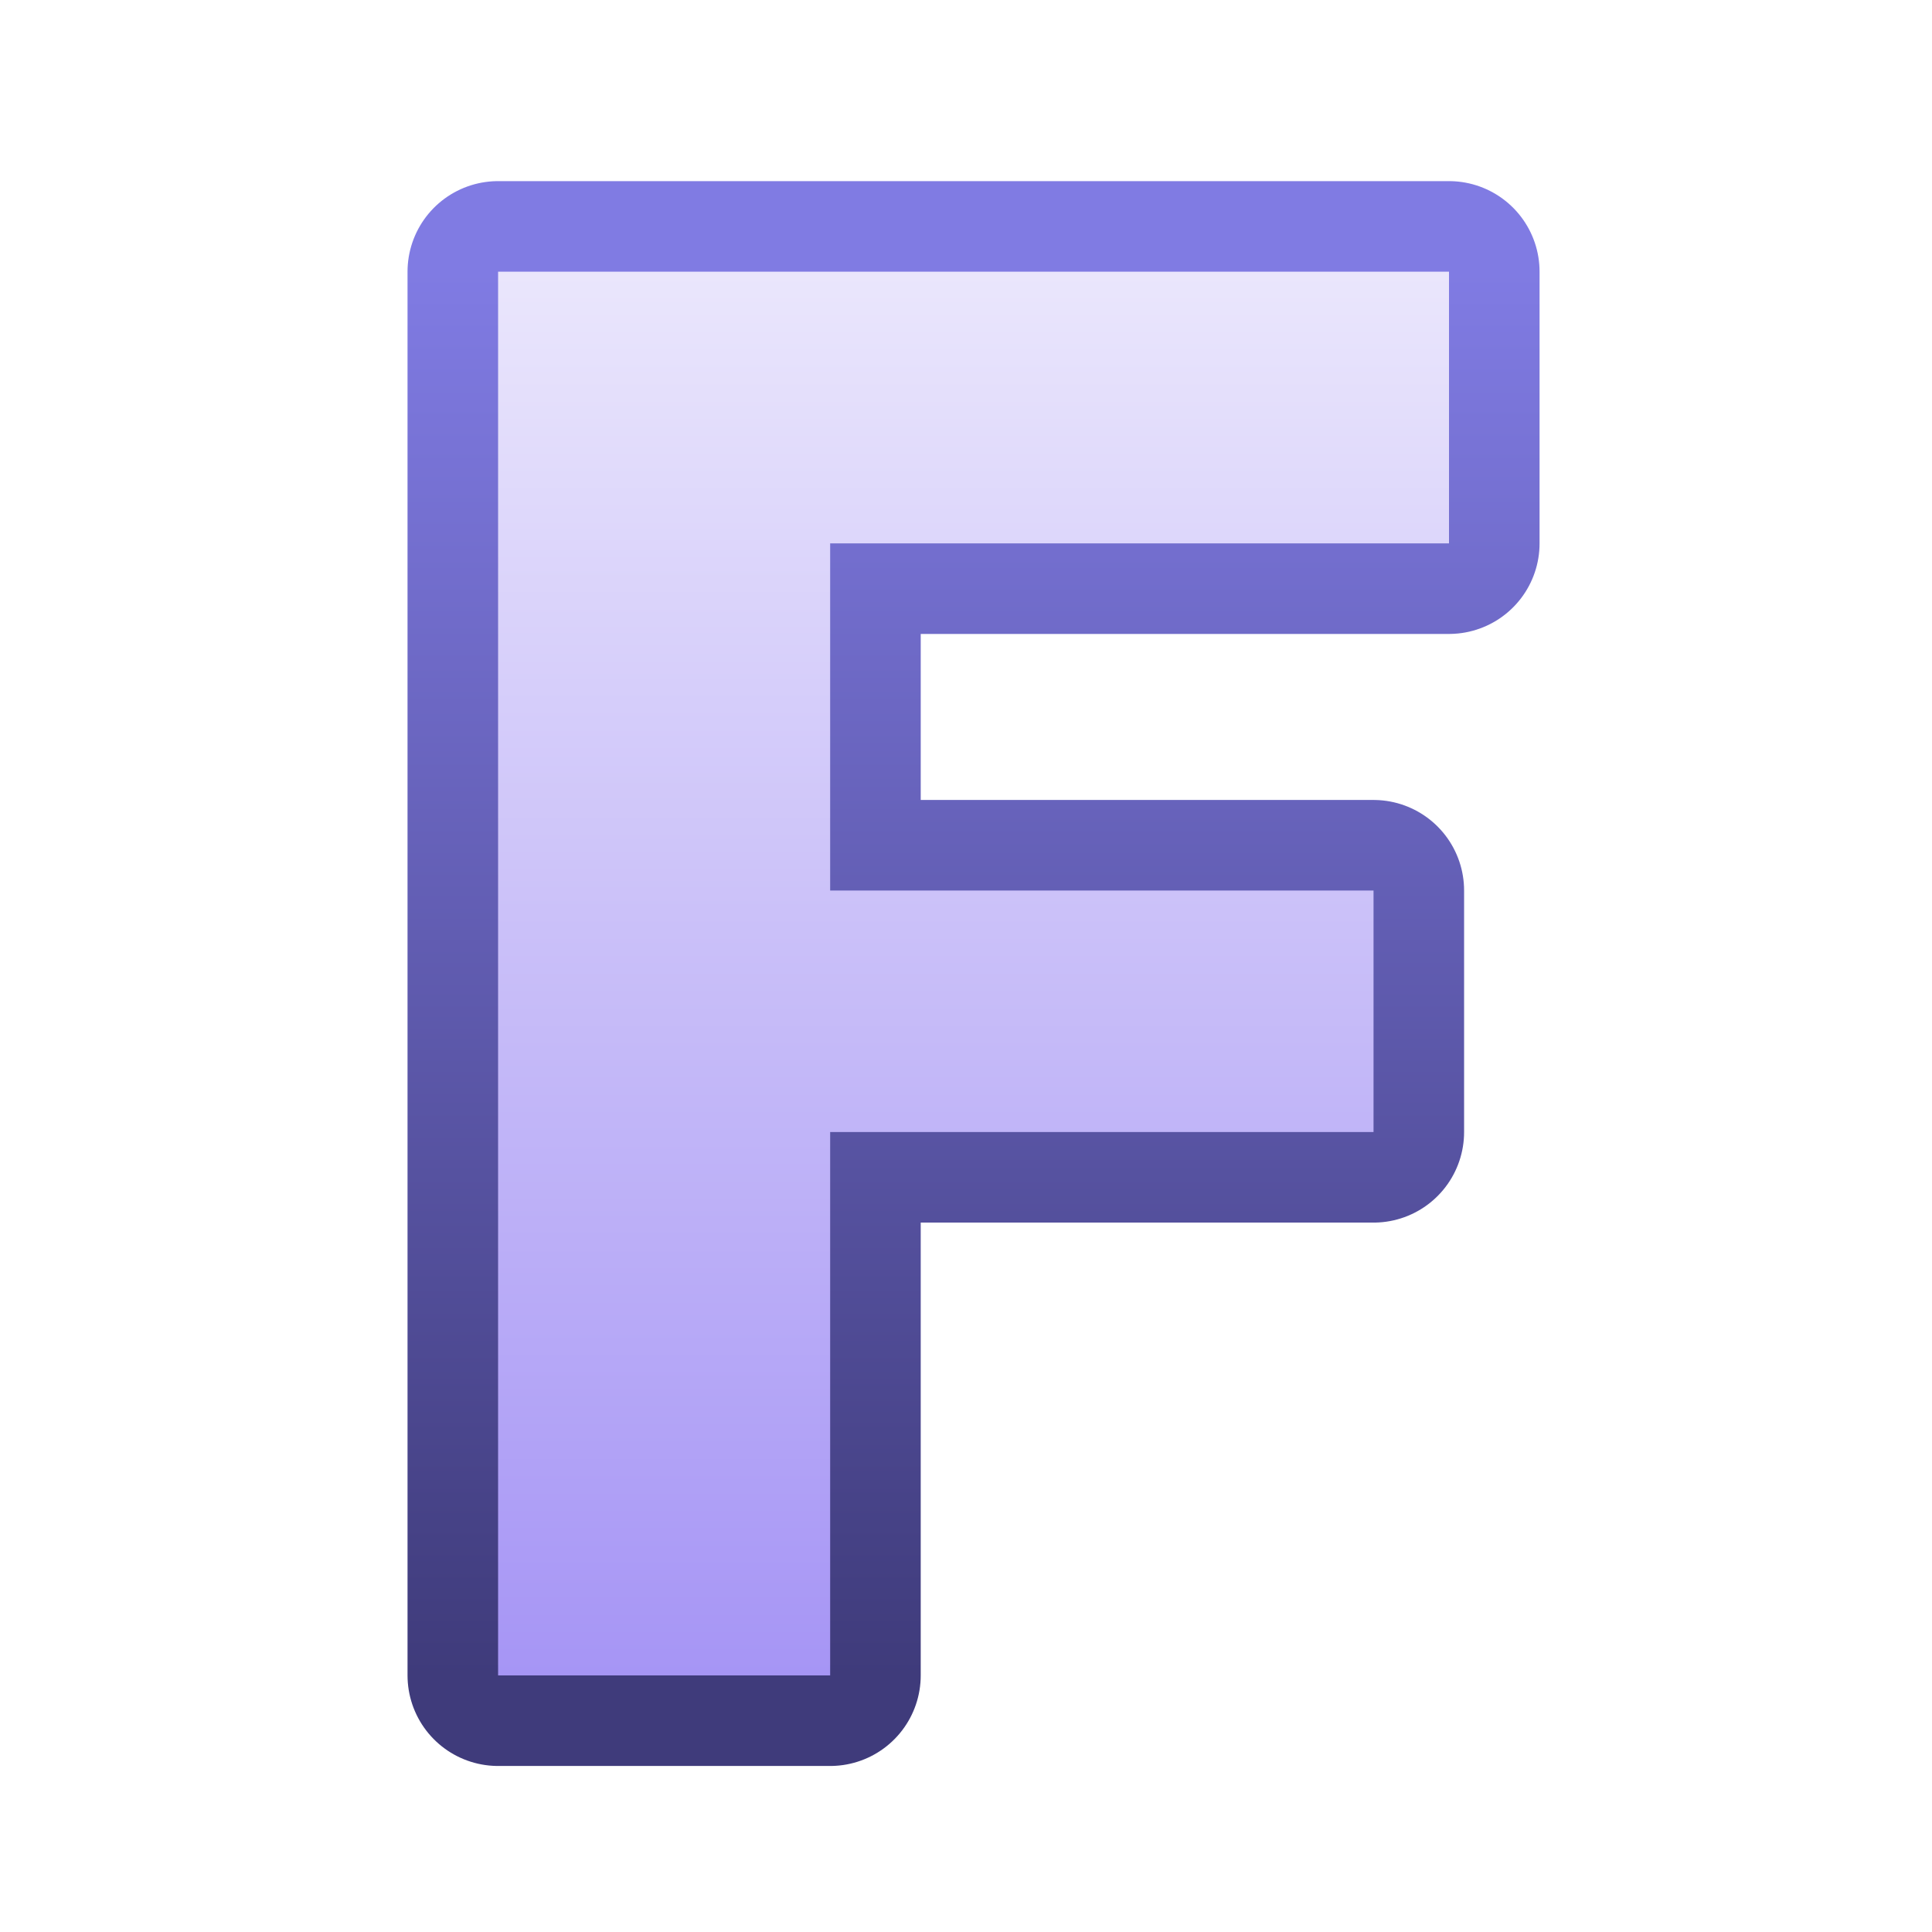 <svg xmlns="http://www.w3.org/2000/svg" width="128" height="128"><defs><linearGradient id="a" x1="64.5" y1="111" x2="64.5" y2="18" gradientUnits="userSpaceOnUse"><stop offset="0" stop-color="#3f3b7b"/><stop offset="1" stop-color="#807be3"/></linearGradient><linearGradient id="b" x1="64.5" y1="111" x2="64.5" y2="18" gradientUnits="userSpaceOnUse"><stop offset="0" stop-color="#a695f5"/><stop offset="1" stop-color="#eae6fc"/></linearGradient></defs><path d="M33 18h63v18H55v23h36v16H55v36H33V18z" style="fill-rule:evenodd;fill:none;stroke-linecap:round;stroke-linejoin:round;stroke-width:12px;stroke:url(#a)"/><path d="M33 18h63v18H55v23h36v16H55v36H33V18z" style="fill:url(#b);fill-rule:evenodd"/></svg>